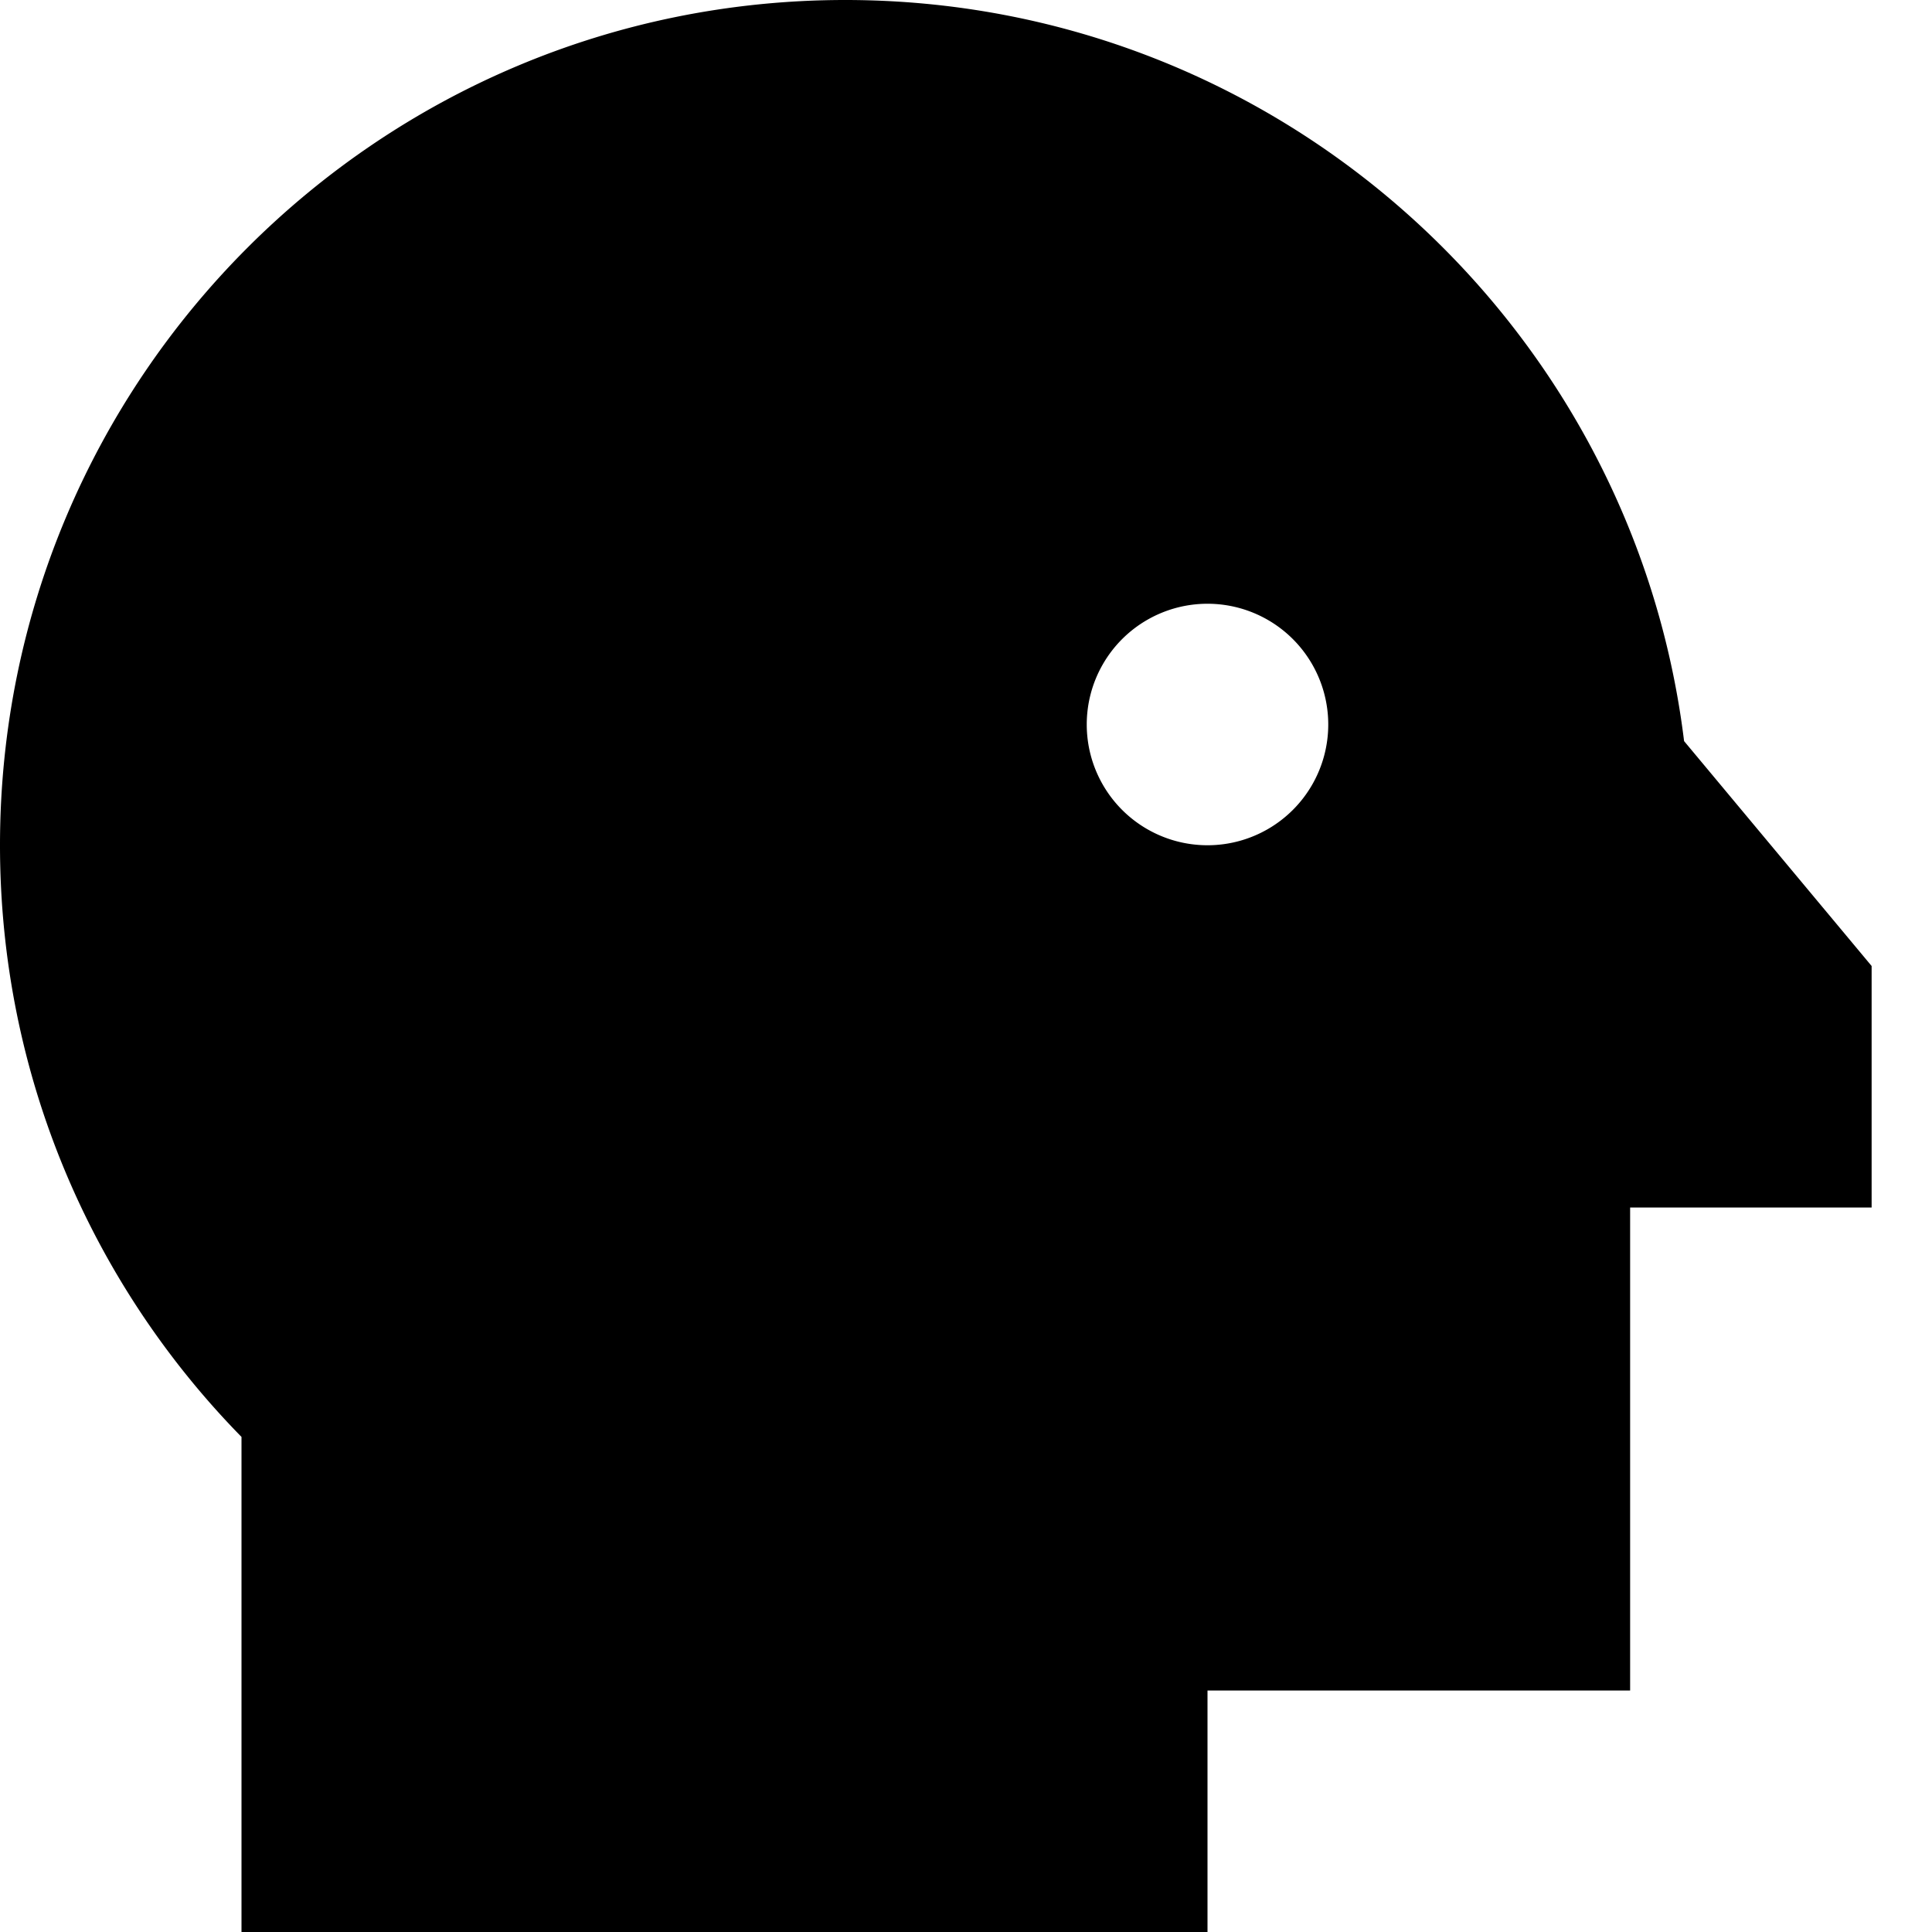 <svg fill="currentColor" xmlns="http://www.w3.org/2000/svg" viewBox="0 0 512 512"><!--! Font Awesome Pro 7.0.1 by @fontawesome - https://fontawesome.com License - https://fontawesome.com/license (Commercial License) Copyright 2025 Fonticons, Inc. --><path fill="currentColor" d="M224 0C338.4 0 432.7 85.7 446.3 196.4l49.7 59.6 0 64-64 0 0 128-112 0 0 64-256 0 0-131.2C24.4 340.4 0 285 0 224 0 100.3 100.3 0 224 0zm96 224a32 32 0 1 0 0-64 32 32 0 1 0 0 64z"/></svg>